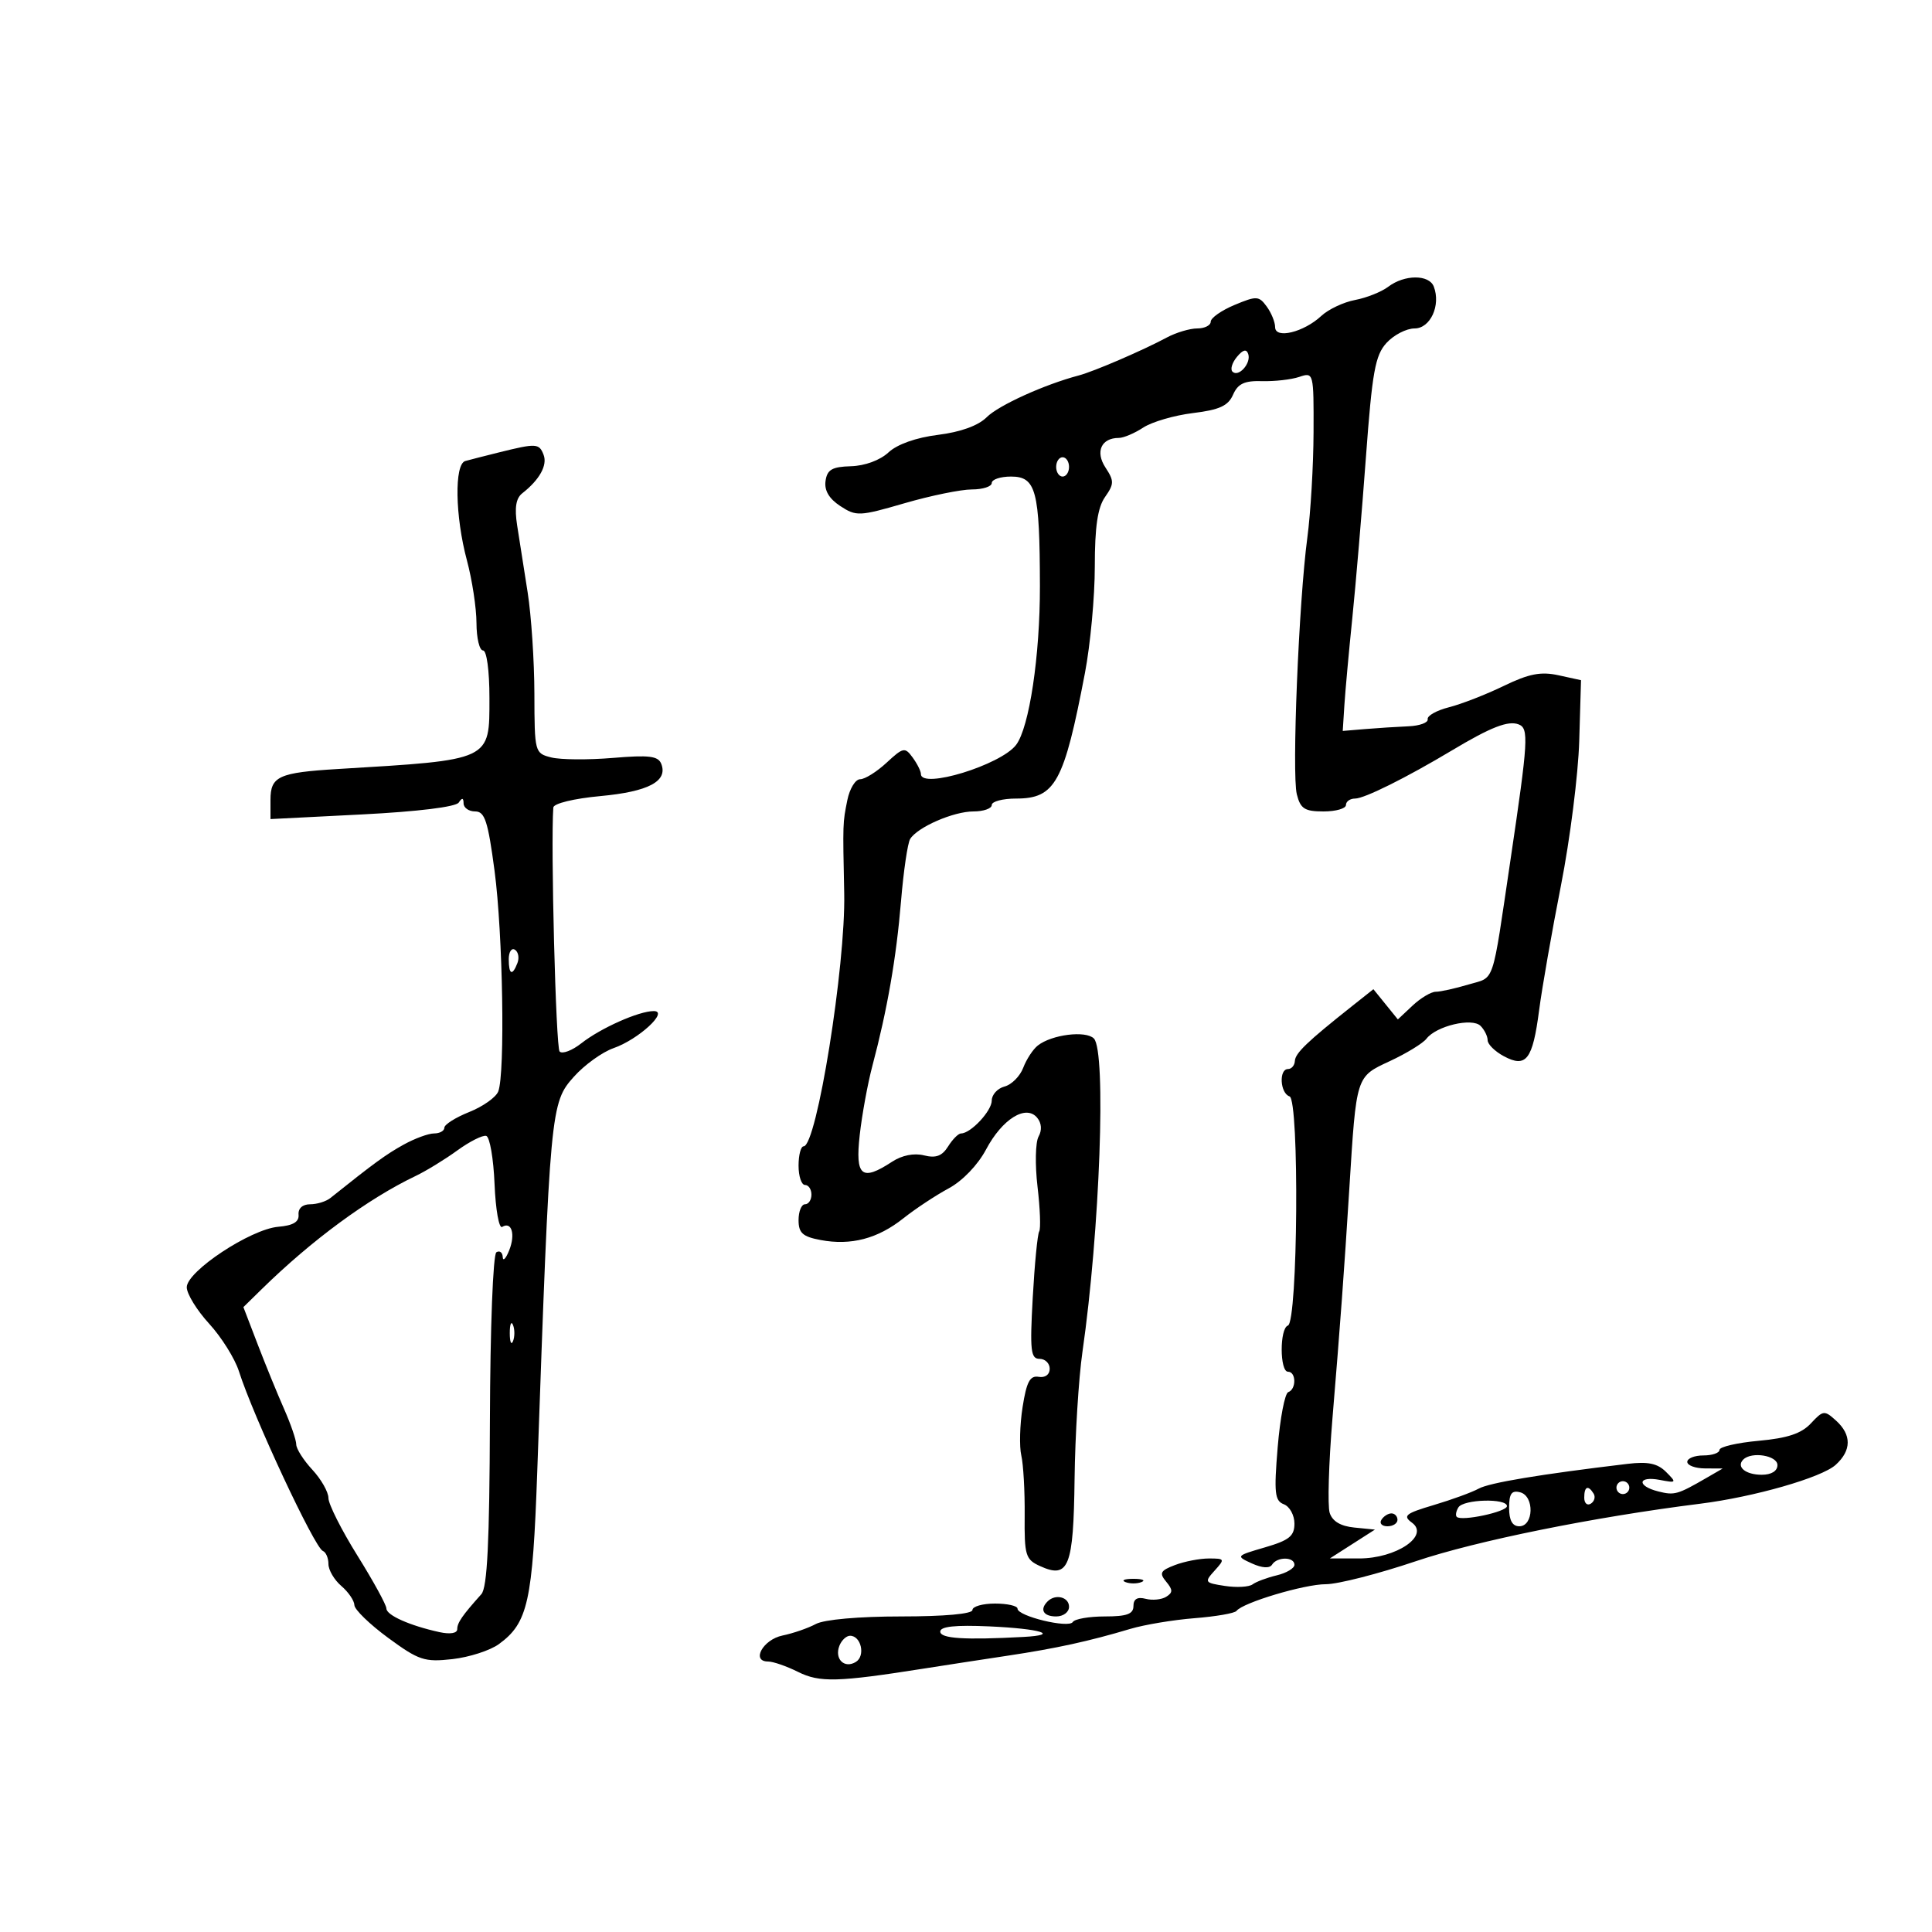 <svg xmlns="http://www.w3.org/2000/svg" width="300" height="300" viewBox="0 0 300 300" version="1.1">
	<path d="M 215.576 44.519 C 214.518 45.320, 212.195 46.248, 210.413 46.582 C 208.631 46.917, 206.272 48.029, 205.172 49.055 C 202.442 51.598, 198 52.678, 198 50.800 C 198 50.020, 197.412 48.579, 196.694 47.597 C 195.483 45.940, 195.121 45.923, 191.694 47.354 C 189.662 48.203, 188 49.371, 188 49.949 C 188 50.527, 187.057 51, 185.904 51 C 184.752 51, 182.614 51.640, 181.154 52.423 C 177.405 54.432, 169.868 57.678, 167.500 58.303 C 162.187 59.706, 155.062 62.938, 153.218 64.782 C 151.905 66.095, 149.178 67.084, 145.657 67.524 C 142.248 67.950, 139.315 68.989, 137.960 70.252 C 136.659 71.464, 134.295 72.334, 132.135 72.396 C 129.198 72.480, 128.440 72.920, 128.189 74.687 C 127.980 76.154, 128.734 77.435, 130.480 78.579 C 132.955 80.200, 133.445 80.179, 140.455 78.142 C 144.510 76.964, 149.216 76, 150.914 76 C 152.611 76, 154 75.550, 154 75 C 154 74.450, 155.341 74, 156.981 74 C 160.882 74, 161.450 76.146, 161.478 91 C 161.499 101.817, 159.827 112.967, 157.781 115.664 C 155.410 118.788, 143 122.590, 143 120.191 C 143 119.746, 142.422 118.592, 141.716 117.626 C 140.514 115.983, 140.255 116.035, 137.664 118.435 C 136.142 119.846, 134.296 121, 133.562 121 C 132.828 121, 131.933 122.463, 131.573 124.250 C 130.854 127.819, 130.859 127.664, 131.089 138.750 C 131.321 149.925, 126.812 178, 124.786 178 C 124.354 178, 124 179.350, 124 181 C 124 182.650, 124.450 184, 125 184 C 125.550 184, 126 184.675, 126 185.500 C 126 186.325, 125.550 187, 125 187 C 124.450 187, 124 188.105, 124 189.455 C 124 191.458, 124.630 192.028, 127.422 192.551 C 132.139 193.436, 136.286 192.349, 140.273 189.182 C 142.130 187.707, 145.292 185.616, 147.299 184.536 C 149.453 183.378, 151.835 180.902, 153.112 178.495 C 155.626 173.756, 159.310 171.464, 161.047 173.557 C 161.740 174.392, 161.823 175.494, 161.267 176.487 C 160.777 177.363, 160.705 180.864, 161.106 184.268 C 161.507 187.672, 161.624 190.800, 161.365 191.219 C 161.105 191.639, 160.655 196.261, 160.364 201.491 C 159.906 209.720, 160.048 211, 161.417 211 C 162.288 211, 163 211.695, 163 212.544 C 163 213.450, 162.291 213.966, 161.285 213.794 C 159.933 213.562, 159.403 214.560, 158.786 218.500 C 158.356 221.250, 158.266 224.625, 158.587 226 C 158.908 227.375, 159.143 231.552, 159.110 235.283 C 159.055 241.535, 159.241 242.153, 161.495 243.180 C 165.951 245.210, 166.691 243.346, 166.859 229.674 C 166.943 222.895, 167.492 214.008, 168.081 209.925 C 170.789 191.136, 171.806 163.206, 169.854 161.254 C 168.585 159.985, 163.300 160.650, 161.146 162.350 C 160.401 162.937, 159.383 164.492, 158.884 165.806 C 158.384 167.119, 157.081 168.427, 155.988 168.713 C 154.895 168.999, 154 169.981, 154 170.894 C 154 172.508, 150.737 176, 149.229 176 C 148.818 176, 147.915 176.907, 147.223 178.015 C 146.288 179.512, 145.325 179.869, 143.475 179.404 C 141.931 179.017, 140.052 179.391, 138.528 180.390 C 133.792 183.493, 132.782 182.662, 133.497 176.250 C 133.850 173.088, 134.735 168.250, 135.465 165.500 C 137.781 156.769, 139.176 148.753, 139.908 139.963 C 140.299 135.268, 140.938 130.909, 141.329 130.277 C 142.468 128.434, 148.060 126, 151.154 126 C 152.719 126, 154 125.550, 154 125 C 154 124.450, 155.700 124, 157.778 124 C 163.856 124, 165.215 121.522, 168.470 104.500 C 169.311 100.100, 170 92.663, 170 87.973 C 170 81.804, 170.439 78.818, 171.587 77.179 C 173.012 75.144, 173.019 74.678, 171.652 72.592 C 170.040 70.132, 171.008 68, 173.735 68 C 174.470 68, 176.175 67.276, 177.524 66.392 C 178.874 65.508, 182.346 64.495, 185.239 64.142 C 189.359 63.639, 190.710 63.021, 191.470 61.289 C 192.223 59.574, 193.232 59.102, 195.970 59.181 C 197.912 59.237, 200.512 58.942, 201.750 58.525 C 203.979 57.774, 204 57.856, 203.967 67.133 C 203.949 72.285, 203.515 79.650, 203.001 83.500 C 201.672 93.469, 200.579 120.185, 201.371 123.341 C 201.933 125.583, 202.584 126, 205.519 126 C 207.434 126, 209 125.550, 209 125 C 209 124.450, 209.638 124, 210.418 124 C 211.868 124, 218.366 120.768, 225.500 116.497 C 231.502 112.904, 234.188 111.858, 235.810 112.481 C 237.416 113.097, 237.306 114.932, 234.551 133.500 C 231.601 153.386, 232.195 151.625, 228.019 152.876 C 225.956 153.494, 223.674 154, 222.948 154 C 222.223 154, 220.601 154.966, 219.344 156.147 L 217.058 158.294 215.159 155.948 L 213.260 153.603 209.880 156.284 C 202.970 161.763, 201.129 163.531, 201.065 164.750 C 201.029 165.438, 200.550 166, 200 166 C 198.557 166, 198.766 169.755, 200.237 170.246 C 201.782 170.761, 201.536 205.307, 199.983 205.833 C 198.689 206.272, 198.705 213, 200 213 C 201.279 213, 201.313 215.724, 200.040 216.167 C 199.512 216.350, 198.773 220.202, 198.398 224.727 C 197.809 231.833, 197.940 233.040, 199.358 233.584 C 200.261 233.930, 201 235.277, 201 236.577 C 201 238.522, 200.191 239.175, 196.423 240.274 C 191.910 241.590, 191.881 241.625, 194.387 242.767 C 195.975 243.490, 197.152 243.563, 197.523 242.962 C 198.302 241.703, 201 241.717, 201 242.981 C 201 243.520, 199.762 244.258, 198.250 244.619 C 196.738 244.980, 195.050 245.611, 194.500 246.021 C 193.950 246.431, 192.017 246.539, 190.204 246.263 C 187.049 245.781, 186.980 245.679, 188.609 243.880 C 190.232 242.086, 190.191 242, 187.720 242 C 186.296 242, 183.927 242.457, 182.456 243.017 C 180.177 243.883, 179.973 244.263, 181.077 245.593 C 182.136 246.869, 182.136 247.298, 181.075 247.954 C 180.362 248.394, 178.928 248.533, 177.889 248.261 C 176.612 247.927, 176 248.291, 176 249.383 C 176 250.630, 174.982 251, 171.559 251 C 169.116 251, 166.877 251.390, 166.582 251.867 C 165.953 252.884, 158 250.962, 158 249.793 C 158 249.357, 156.425 249, 154.500 249 C 152.575 249, 151 249.450, 151 250 C 151 250.606, 146.645 251, 139.934 251 C 133.373 251, 127.979 251.478, 126.684 252.174 C 125.483 252.819, 123.153 253.625, 121.506 253.963 C 118.476 254.587, 116.588 258, 119.273 258 C 120.054 258, 122.151 258.727, 123.933 259.617 C 127.272 261.282, 130.076 261.207, 143.500 259.089 C 146.800 258.569, 152.650 257.669, 156.500 257.090 C 164.002 255.963, 169.122 254.844, 175.500 252.937 C 177.700 252.280, 182.200 251.530, 185.500 251.271 C 188.800 251.012, 191.725 250.504, 192 250.142 C 192.979 248.853, 202.557 245.990, 205.873 245.995 C 207.729 245.998, 214.029 244.388, 219.873 242.417 C 229.259 239.253, 247.517 235.562, 264 233.497 C 272.372 232.449, 282.854 229.442, 285.042 227.462 C 287.515 225.224, 287.535 222.794, 285.099 220.590 C 283.294 218.957, 283.098 218.978, 281.195 221.021 C 279.725 222.599, 277.566 223.320, 273.095 223.725 C 269.743 224.029, 267 224.665, 267 225.139 C 267 225.612, 265.875 226, 264.500 226 C 263.125 226, 262 226.450, 262 227 C 262 227.550, 263.238 228.007, 264.750 228.015 L 267.500 228.029 265 229.476 C 260.475 232.093, 260.019 232.221, 257.498 231.589 C 254.102 230.737, 254.311 229.146, 257.732 229.800 C 260.340 230.298, 260.385 230.242, 258.705 228.562 C 257.380 227.237, 255.904 226.927, 252.723 227.307 C 239.143 228.930, 231.275 230.239, 229.611 231.153 C 228.573 231.723, 225.437 232.869, 222.643 233.699 C 218.226 235.010, 217.783 235.368, 219.251 236.442 C 222.028 238.472, 216.807 242.001, 211.033 241.996 L 206.500 241.993 210 239.753 L 213.500 237.514 210.298 237.197 C 208.167 236.986, 206.888 236.223, 206.472 234.913 C 206.129 233.830, 206.324 227.220, 206.905 220.222 C 208.112 205.713, 208.720 197.427, 209.524 184.542 C 210.622 166.943, 210.532 167.227, 215.815 164.770 C 218.392 163.571, 220.950 162.006, 221.500 161.292 C 223.028 159.307, 228.588 157.988, 229.899 159.299 C 230.504 159.904, 231 160.909, 231 161.531 C 231 162.153, 232.134 163.269, 233.520 164.011 C 236.990 165.868, 237.992 164.559, 238.994 156.868 C 239.450 153.365, 240.976 144.650, 242.384 137.500 C 243.792 130.350, 245.069 120.252, 245.222 115.059 L 245.500 105.619 242 104.854 C 239.260 104.255, 237.415 104.614, 233.500 106.511 C 230.750 107.843, 226.925 109.333, 225 109.822 C 223.075 110.311, 221.586 111.146, 221.691 111.678 C 221.796 112.210, 220.446 112.706, 218.691 112.780 C 216.936 112.854, 213.925 113.046, 212 113.207 L 208.500 113.500 208.755 109.500 C 208.896 107.300, 209.449 101.225, 209.984 96 C 210.519 90.775, 211.471 79.525, 212.099 71 C 213.077 57.729, 213.536 55.176, 215.295 53.250 C 216.424 52.013, 218.387 51, 219.655 51 C 222.107 51, 223.755 47.411, 222.639 44.502 C 221.911 42.604, 218.095 42.613, 215.576 44.519 M 192.071 55.415 C 191.325 56.313, 191.012 57.345, 191.374 57.707 C 192.308 58.641, 194.306 56.417, 193.826 54.978 C 193.550 54.150, 193.008 54.285, 192.071 55.415 M 77.500 70.244 C 75.300 70.790, 72.938 71.394, 72.250 71.587 C 70.532 72.068, 70.664 80.158, 72.500 87 C 73.312 90.025, 73.982 94.412, 73.988 96.750 C 73.995 99.088, 74.450 101, 75 101 C 75.576 101, 76 104.126, 76 108.379 C 76 118.166, 76.416 117.971, 52.500 119.409 C 43.269 119.965, 42 120.544, 42 124.200 L 42 127.186 56.250 126.462 C 64.877 126.023, 70.790 125.296, 71.235 124.619 C 71.753 123.830, 71.974 123.868, 71.985 124.750 C 71.993 125.438, 72.803 126, 73.785 126 C 75.282 126, 75.769 127.496, 76.798 135.250 C 78.086 144.952, 78.449 166.666, 77.370 169.478 C 77.023 170.381, 74.998 171.817, 72.870 172.669 C 70.741 173.520, 69 174.618, 69 175.109 C 69 175.599, 68.282 176, 67.404 176 C 66.527 176, 64.389 176.787, 62.654 177.750 C 59.926 179.264, 58.088 180.604, 51.292 186.035 C 50.628 186.566, 49.215 187, 48.153 187 C 46.989 187, 46.277 187.638, 46.361 188.607 C 46.459 189.737, 45.522 190.297, 43.207 190.494 C 38.910 190.860, 29 197.410, 29 199.885 C 29 200.910, 30.566 203.458, 32.480 205.547 C 34.393 207.637, 36.471 210.956, 37.098 212.923 C 39.339 219.964, 48.856 240.342, 50.133 240.833 C 50.610 241.017, 51 241.929, 51 242.861 C 51 243.793, 51.900 245.326, 53 246.268 C 54.100 247.210, 55.013 248.547, 55.029 249.240 C 55.046 249.933, 57.408 252.224, 60.279 254.330 C 65.039 257.822, 65.920 258.113, 70.249 257.627 C 72.861 257.334, 76.109 256.286, 77.466 255.297 C 81.982 252.008, 82.711 248.731, 83.424 228.500 C 85.415 171.994, 85.485 171.249, 89.124 167.182 C 90.758 165.356, 93.522 163.365, 95.267 162.757 C 99.152 161.403, 103.929 157, 101.513 157 C 99.204 157, 93.277 159.637, 90.270 162.002 C 88.833 163.132, 87.315 163.707, 86.896 163.279 C 86.313 162.681, 85.499 131.151, 85.919 125.394 C 85.965 124.762, 89.109 123.998, 93.244 123.614 C 100.684 122.923, 103.721 121.320, 102.689 118.631 C 102.212 117.388, 100.828 117.215, 95.161 117.690 C 91.343 118.010, 87.045 117.977, 85.609 117.617 C 83.035 116.971, 83 116.840, 82.980 107.731 C 82.969 102.654, 82.499 95.575, 81.936 92 C 81.373 88.425, 80.638 83.744, 80.304 81.598 C 79.876 78.850, 80.111 77.371, 81.098 76.598 C 83.780 74.498, 85.031 72.243, 84.410 70.627 C 83.721 68.831, 83.294 68.808, 77.500 70.244 M 164 72.500 C 164 73.325, 164.450 74, 165 74 C 165.550 74, 166 73.325, 166 72.500 C 166 71.675, 165.550 71, 165 71 C 164.450 71, 164 71.675, 164 72.500 M 79 148.941 C 79 151.356, 79.556 151.599, 80.349 149.532 C 80.659 148.725, 80.482 147.798, 79.956 147.473 C 79.430 147.148, 79 147.809, 79 148.941 M 71 178.647 C 69.075 180.046, 66.150 181.836, 64.500 182.624 C 57.137 186.145, 48.403 192.570, 40.648 200.171 L 37.795 202.967 40.007 208.733 C 41.224 211.905, 43.070 216.425, 44.110 218.777 C 45.149 221.129, 46 223.609, 46 224.287 C 46 224.965, 47.125 226.734, 48.500 228.217 C 49.875 229.699, 51 231.682, 51 232.622 C 51 233.563, 53.025 237.581, 55.500 241.552 C 57.975 245.523, 60 249.219, 60 249.765 C 60 250.811, 63.639 252.431, 68.250 253.438 C 69.900 253.798, 71 253.613, 71 252.977 C 71 251.979, 71.773 250.857, 74.745 247.542 C 75.665 246.516, 76.011 239.475, 76.073 220.588 C 76.119 206.156, 76.557 194.774, 77.078 194.452 C 77.585 194.138, 78.029 194.471, 78.063 195.191 C 78.098 195.911, 78.549 195.446, 79.065 194.158 C 80.064 191.665, 79.448 189.605, 77.975 190.515 C 77.488 190.817, 76.956 187.822, 76.794 183.862 C 76.633 179.901, 76.050 176.535, 75.500 176.382 C 74.950 176.229, 72.925 177.249, 71 178.647 M 79.158 207 C 79.158 208.375, 79.385 208.938, 79.662 208.250 C 79.940 207.563, 79.940 206.438, 79.662 205.750 C 79.385 205.063, 79.158 205.625, 79.158 207 M 270.694 226.639 C 269.560 227.773, 271.050 229, 273.559 229 C 275.062 229, 276 228.424, 276 227.500 C 276 226.003, 271.982 225.352, 270.694 226.639 M 251 231 C 251 231.550, 251.450 232, 252 232 C 252.550 232, 253 231.550, 253 231 C 253 230.450, 252.550 230, 252 230 C 251.450 230, 251 230.450, 251 231 M 234.333 234.137 C 234.333 236.083, 234.841 237, 235.917 236.999 C 238.160 236.998, 238.284 232.307, 236.055 231.725 C 234.722 231.376, 234.333 231.921, 234.333 234.137 M 246 232.559 C 246 233.416, 246.457 233.835, 247.016 233.490 C 247.575 233.144, 247.774 232.443, 247.457 231.931 C 246.600 230.544, 246 230.802, 246 232.559 M 226.459 234.067 C 226.096 234.653, 225.981 235.314, 226.202 235.536 C 226.933 236.267, 234 234.757, 234 233.869 C 234 232.618, 227.245 232.795, 226.459 234.067 M 214.500 236 C 214.160 236.550, 214.584 237, 215.441 237 C 216.298 237, 217 236.550, 217 236 C 217 235.450, 216.577 235, 216.059 235 C 215.541 235, 214.840 235.450, 214.500 236 M 174.750 245.662 C 175.438 245.940, 176.563 245.940, 177.250 245.662 C 177.938 245.385, 177.375 245.158, 176 245.158 C 174.625 245.158, 174.063 245.385, 174.750 245.662 M 162.667 248.667 C 161.399 249.934, 162.008 251, 164 251 C 165.111 251, 166 250.333, 166 249.500 C 166 247.978, 163.885 247.449, 162.667 248.667 M 146.002 253.352 C 146.004 254.436, 149.736 254.676, 158.917 254.183 C 164.739 253.871, 161.603 252.902, 153.609 252.544 C 148.349 252.309, 146.001 252.558, 146.002 253.352 M 130.336 255.567 C 129.548 257.621, 131.130 259.156, 132.904 258.059 C 134.415 257.125, 133.719 254, 132 254 C 131.415 254, 130.667 254.705, 130.336 255.567" stroke="none" fill="black" fill-rule="evenodd"/>
</svg>